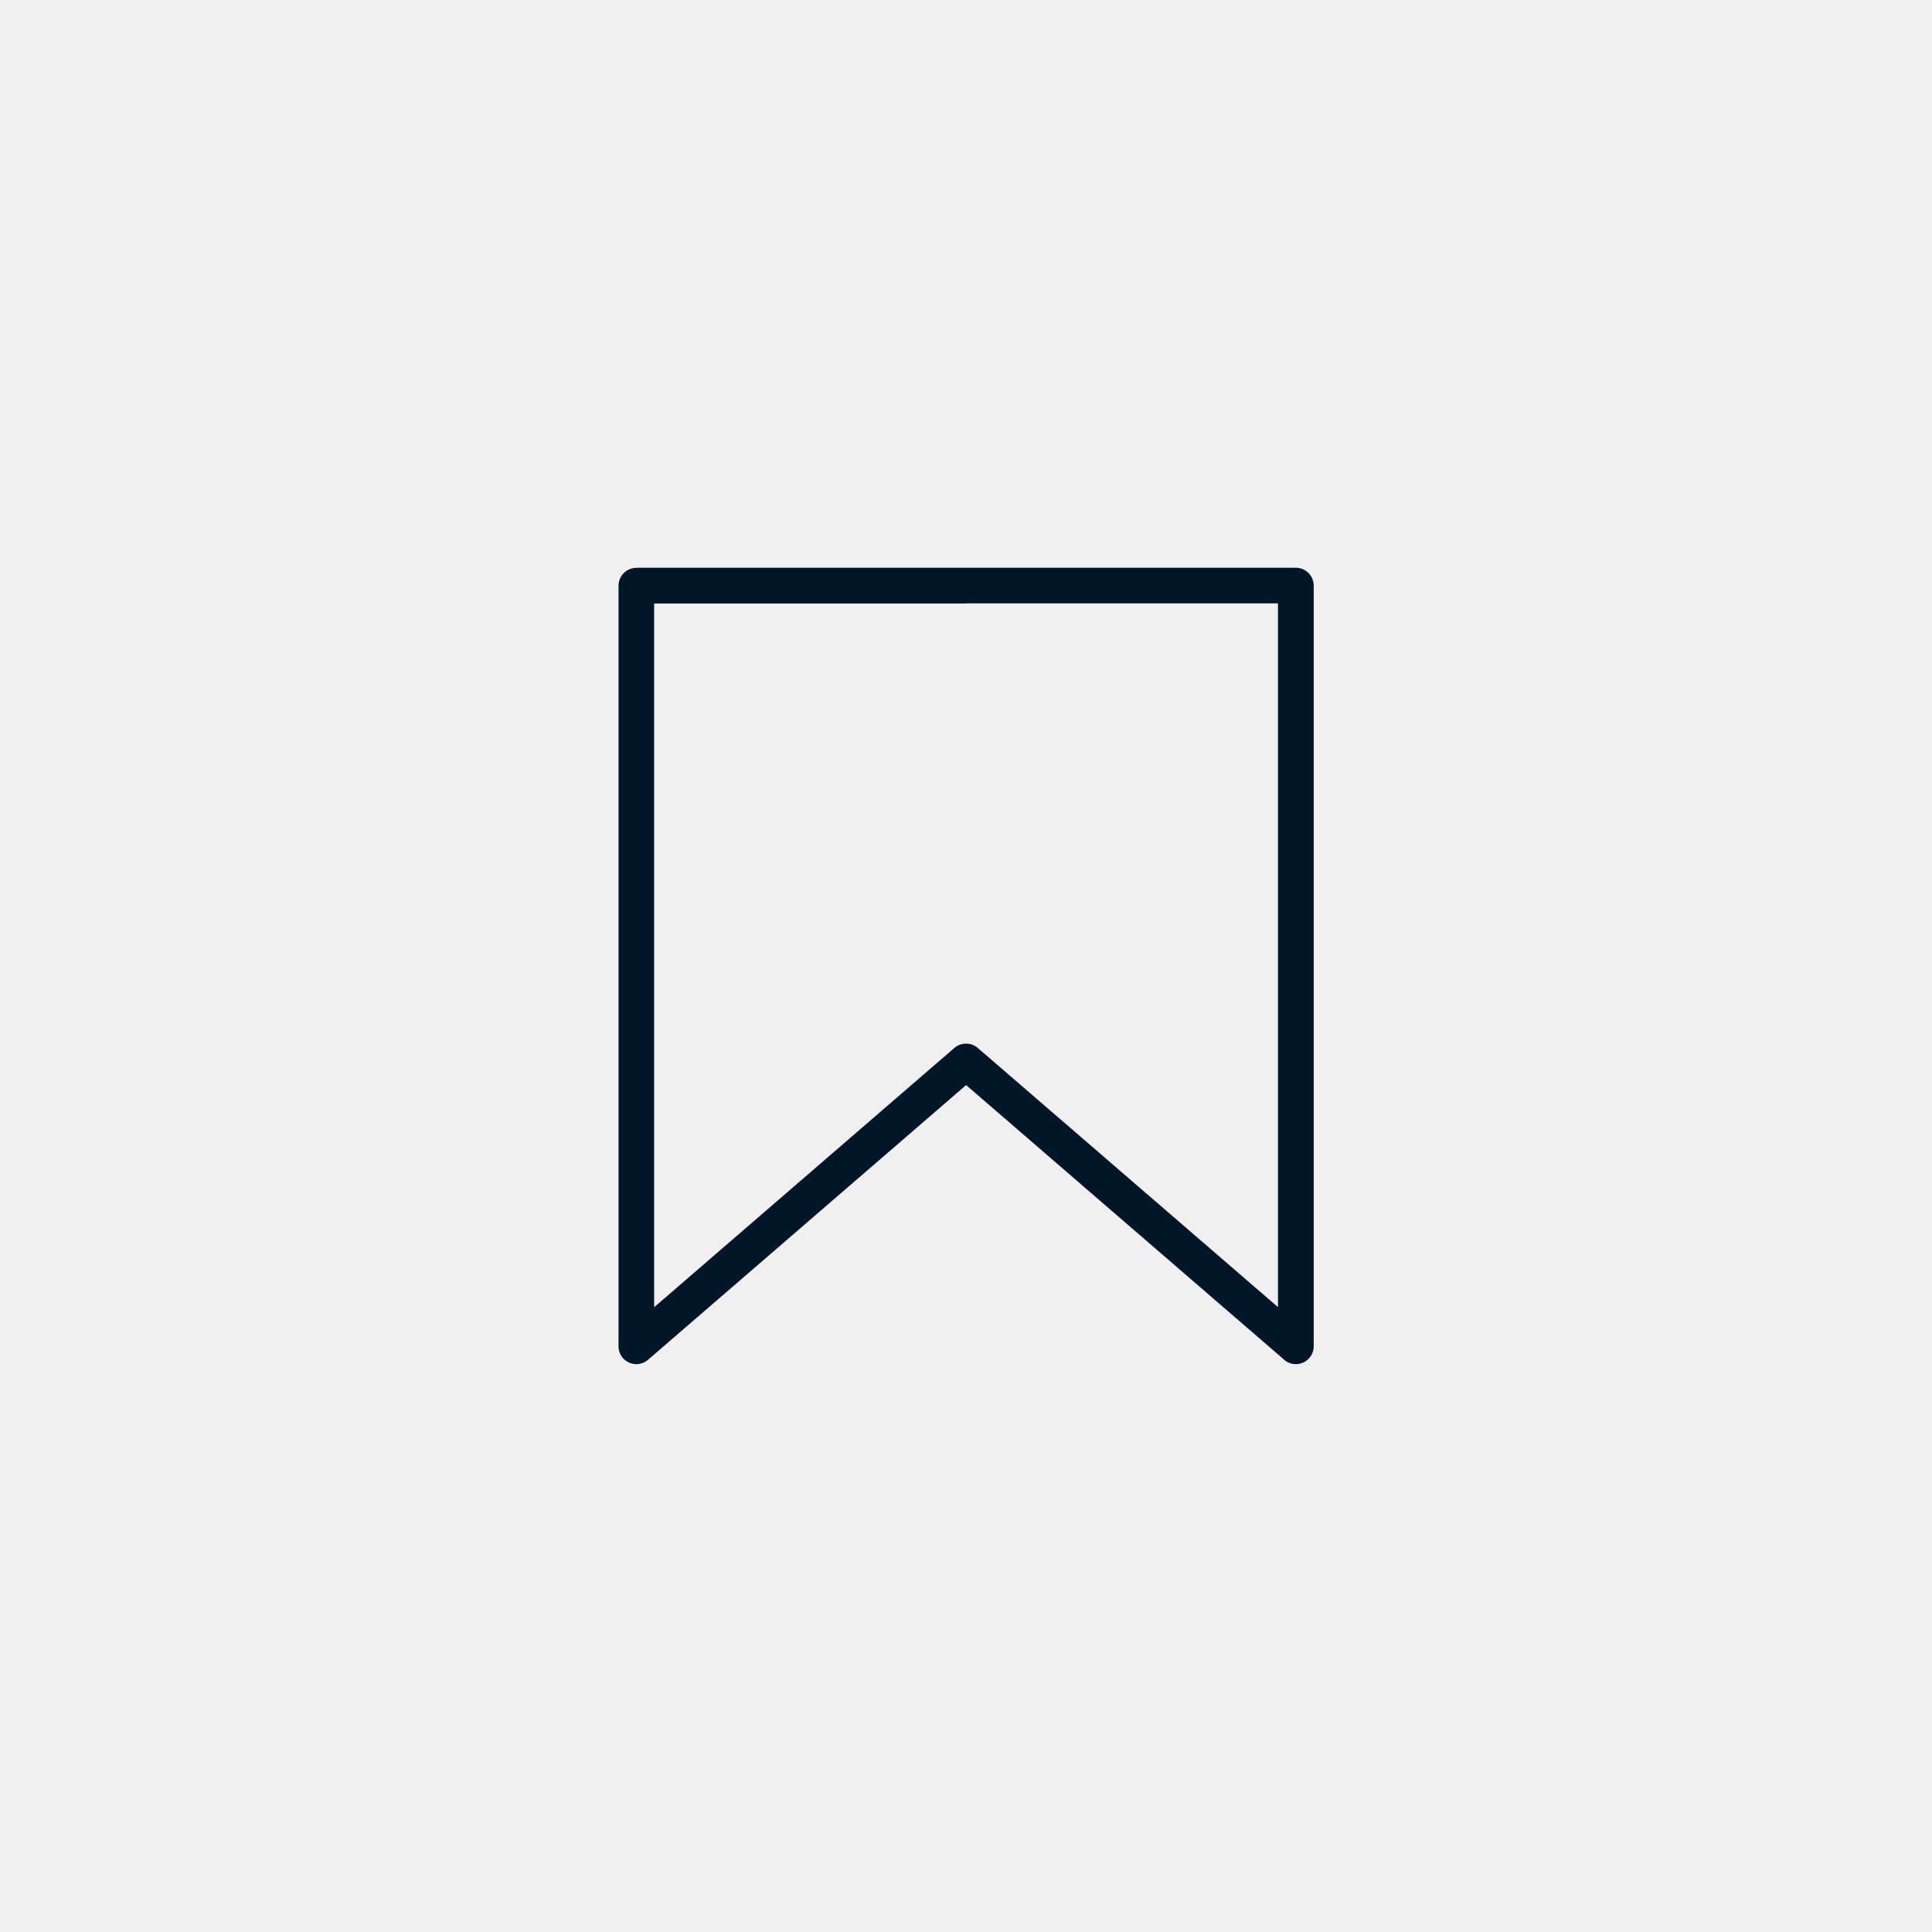 <?xml version='1.0' encoding='utf-8'?>
<svg xmlns="http://www.w3.org/2000/svg" width="91.44mm" height="91.44mm" version="1.1" style="shape-rendering:geometricPrecision; text-rendering:geometricPrecision; image-rendering:optimizeQuality; fill-rule:evenodd; clip-rule:evenodd" viewBox="0 0 164.36 164.36"> <defs> <style type="text/css">  .fil0 {fill:#F0F0F0} .fil1 {fill:#011627;fill-rule:nonzero}  </style> </defs> <g id="Camada_x0020_1">  <polygon class="fil0" points="164.36,164.36 -0,164.36 -0,0 164.36,0 "/> <path class="fil1" d="M54.13 48.3l56.11 0c0.84,0 1.52,0.68 1.52,1.52l0 64.71c0,0.84 -0.68,1.52 -1.52,1.52 -0.42,0 -0.81,-0.17 -1.08,-0.45l-26.97 -23.29 -27.06 23.37c-0.63,0.55 -1.59,0.48 -2.14,-0.15 -0.25,-0.29 -0.37,-0.64 -0.37,-0.99l-0 0 0 -64.71c0,-0.84 0.68,-1.52 1.52,-1.52zm28.05 3.04l-26.53 0 0 59.87 25.53 -22.05c0.56,-0.49 1.41,-0.51 2,-0.01l25.54 22.05 0 -59.87 -26.53 0z"/> </g> </svg>